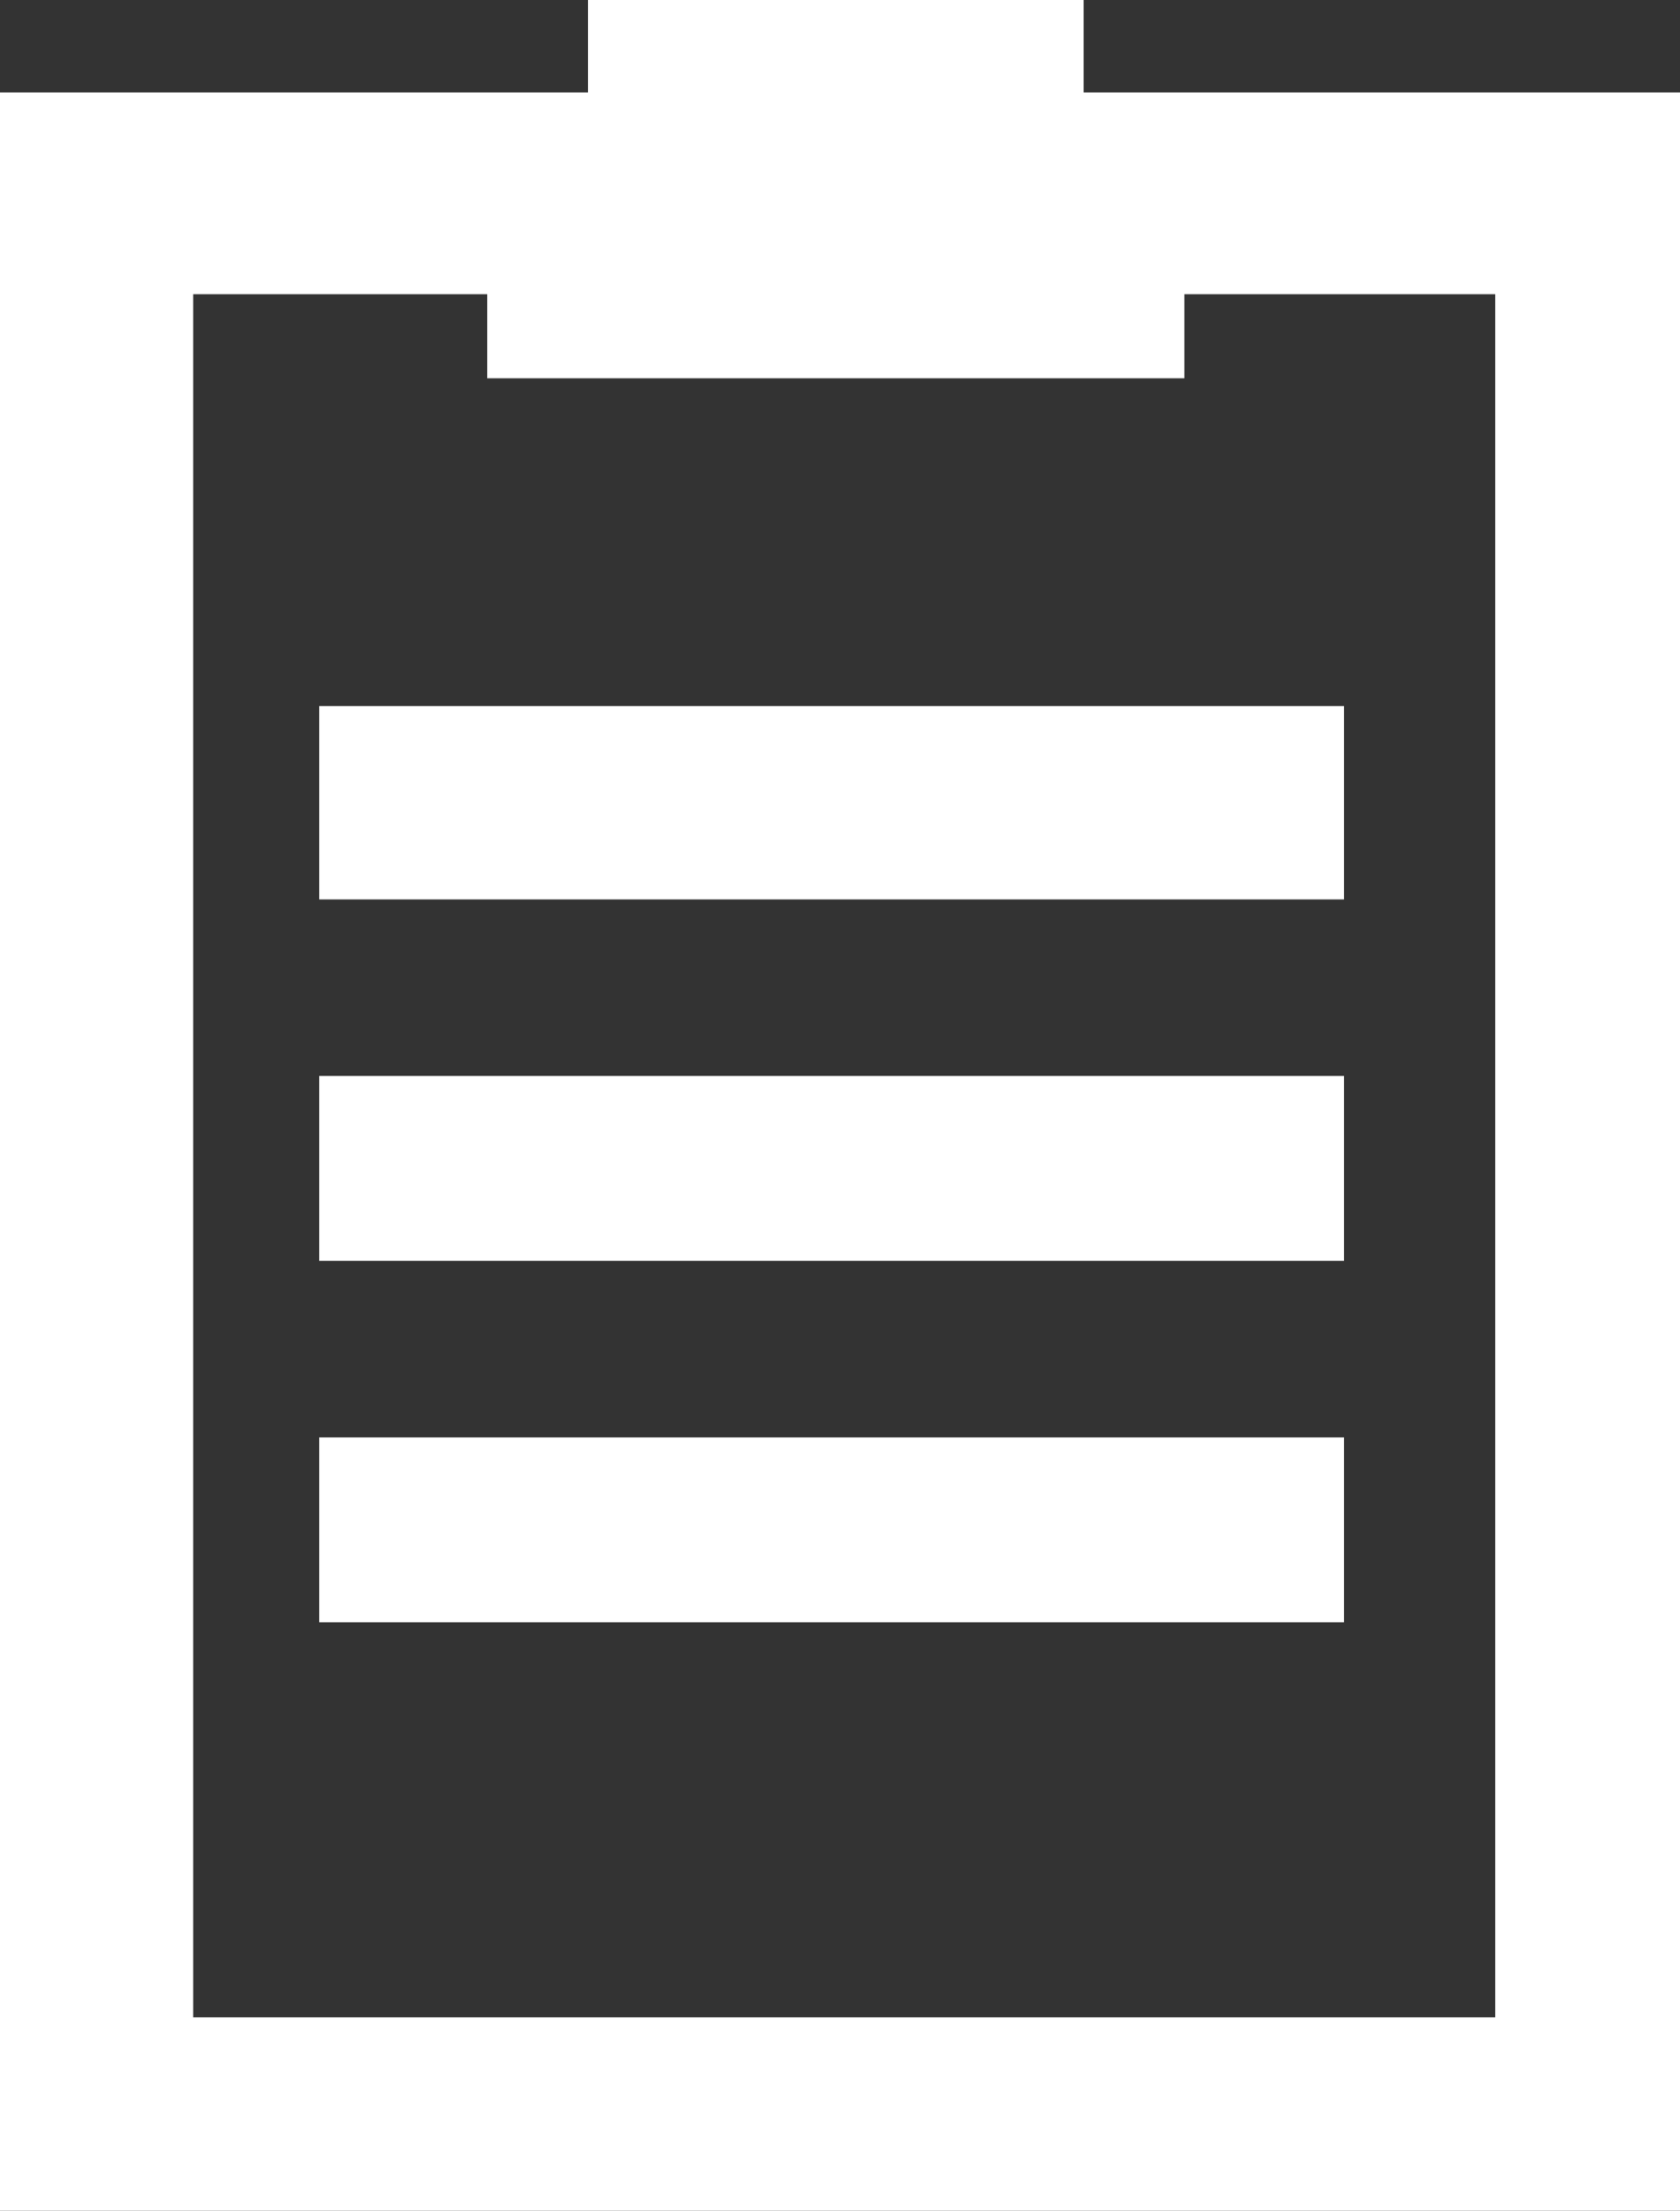<?xml version="1.0" encoding="utf-8"?>
<!-- Generator: Adobe Illustrator 26.4.1, SVG Export Plug-In . SVG Version: 6.00 Build 0)  -->
<svg version="1.1" id="Layer_1" xmlns="http://www.w3.org/2000/svg" xmlns:xlink="http://www.w3.org/1999/xlink" x="0px" y="0px"
	 viewBox="0 0 20 26.3" style="enable-background:new 0 0 20 26.3;" xml:space="preserve">
<rect x="0" y="0" width="20" height="26.3" fill="#333333" stroke="none"/>
<style type="text/css">
	.st0{fill:#FFFFFF;}
</style>
<g id="ICON_ARTWORK">
	<path class="st0" d="M12.9,1.1V0H7v1.1H0v25.2h20V1.1H12.9z M14.1,4.5v-1h3.7V24H2.3V3.5h3.5v1L14.1,4.5z M3.8,17.1H16v2.2H3.8
		V17.1z M3.8,12.8V15H16v-2.2H3.8z M3.8,10.7H16V8.4H3.8V10.7z"/>
</g>
</svg>
